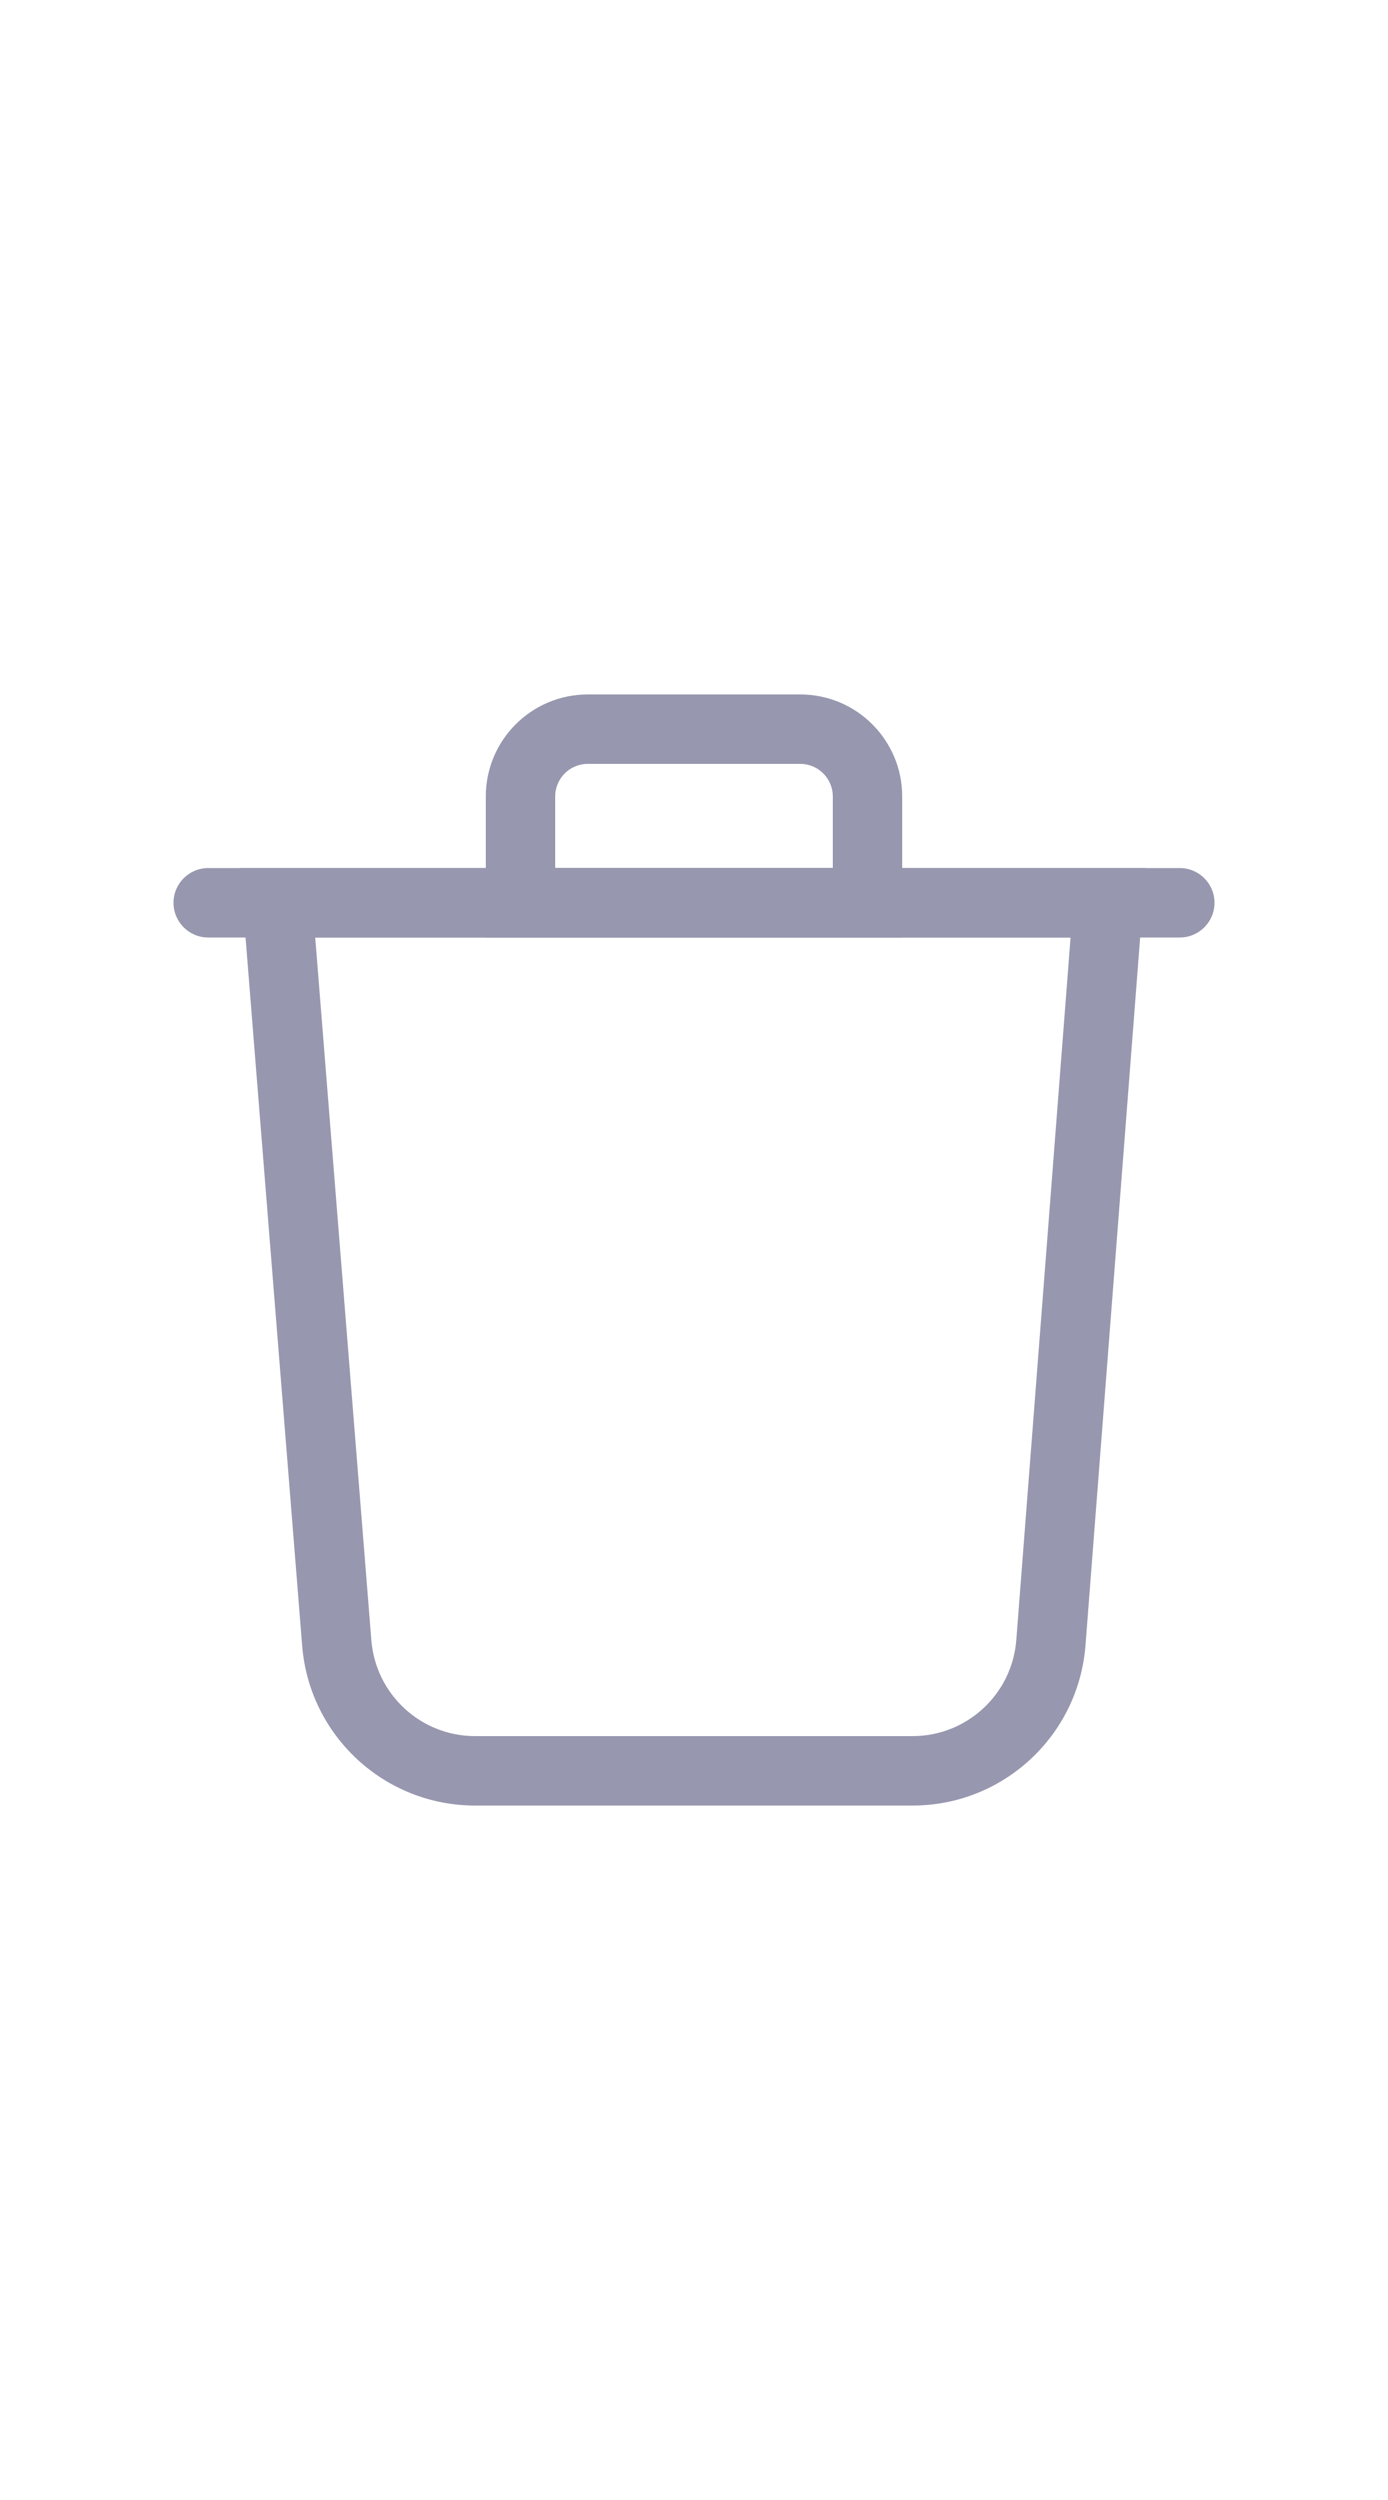 <svg width="20" height="36" viewBox="0 0 20 36" fill="none" xmlns="http://www.w3.org/2000/svg">
<path fill-rule="evenodd" clip-rule="evenodd" d="M2.5 13C2.5 12.724 2.724 12.5 3 12.5H17C17.276 12.5 17.5 12.724 17.5 13C17.5 13.276 17.276 13.5 17 13.5H3C2.724 13.5 2.5 13.276 2.5 13Z" fill="#9797AF"/>
<path fill-rule="evenodd" clip-rule="evenodd" d="M3.458 12.5H16.506L15.641 23.693C15.54 24.995 14.455 26 13.149 26H6.846C5.543 26 4.458 24.999 4.354 23.699L3.458 12.5ZM4.542 13.5L5.351 23.62C5.414 24.399 6.064 25 6.846 25H13.149C13.932 25 14.584 24.397 14.644 23.616L15.426 13.5H4.542Z" fill="#9797AF"/>
<path fill-rule="evenodd" clip-rule="evenodd" d="M13 13.5H7V11.469C7 10.658 7.658 10 8.469 10H11.531C12.342 10 13 10.658 13 11.469V13.5ZM8.469 11C8.21 11 8 11.21 8 11.469V12.5H12V11.469C12 11.21 11.79 11 11.531 11H8.469Z" fill="#9797AF"/>
</svg>
